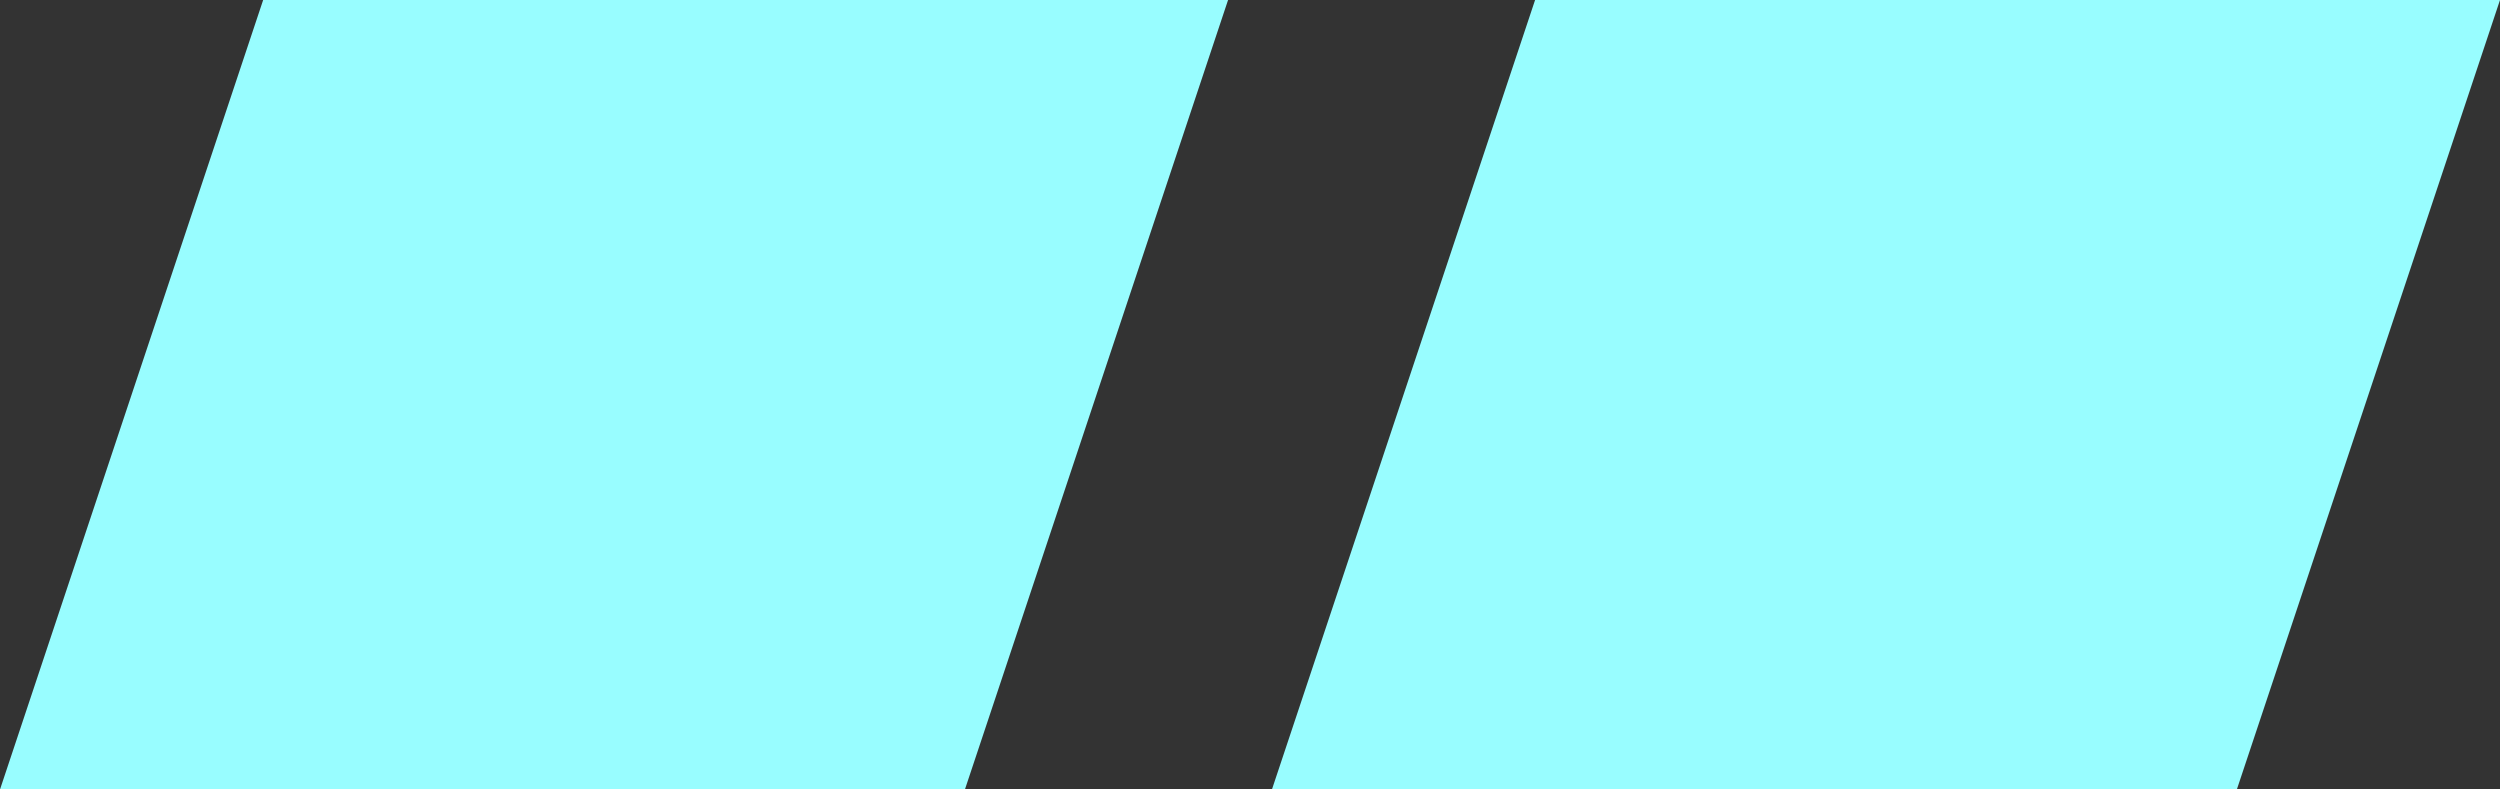 <svg xmlns="http://www.w3.org/2000/svg" viewBox="0 0 57 18">
  <rect x="0" y="0" width="57" height="18" fill="#333333" stroke="none"/>
  <g fill="#98fdff" fill-rule="evenodd">
    <path d="M6 0h22l-6 18H0L6 0zM35 0h22l-6 18H29l6-18z"/>
  </g>
</svg>
